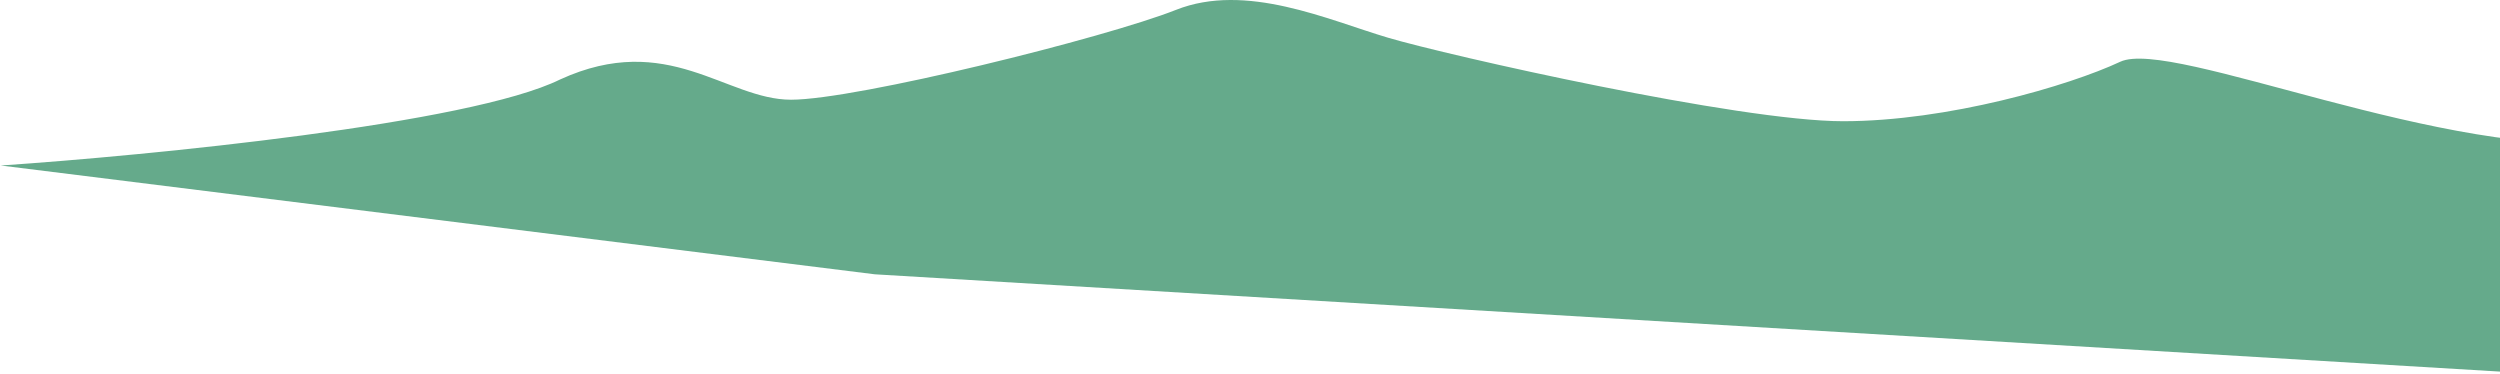 <svg width="988" height="148" viewBox="0 0 988 148" fill="none" xmlns="http://www.w3.org/2000/svg">
<path d="M221.353 31.407C185.657 49.007 59.099 61.407 0.282 65.407L345.747 108.407L1005.58 147.907C1037.58 114.574 1088.19 49.507 1034.65 55.907C967.719 63.907 858.198 14.907 837.916 24.407C817.634 33.907 769.634 47.907 728.395 47.907C687.155 47.907 572.226 21.907 548.564 14.907C524.902 7.907 492.451 -7.093 464.733 3.907C437.015 14.907 338.31 39.407 312.62 39.407C286.93 39.407 263.944 11.907 221.353 31.407Z" fill="#65AA8B"/>
</svg>
